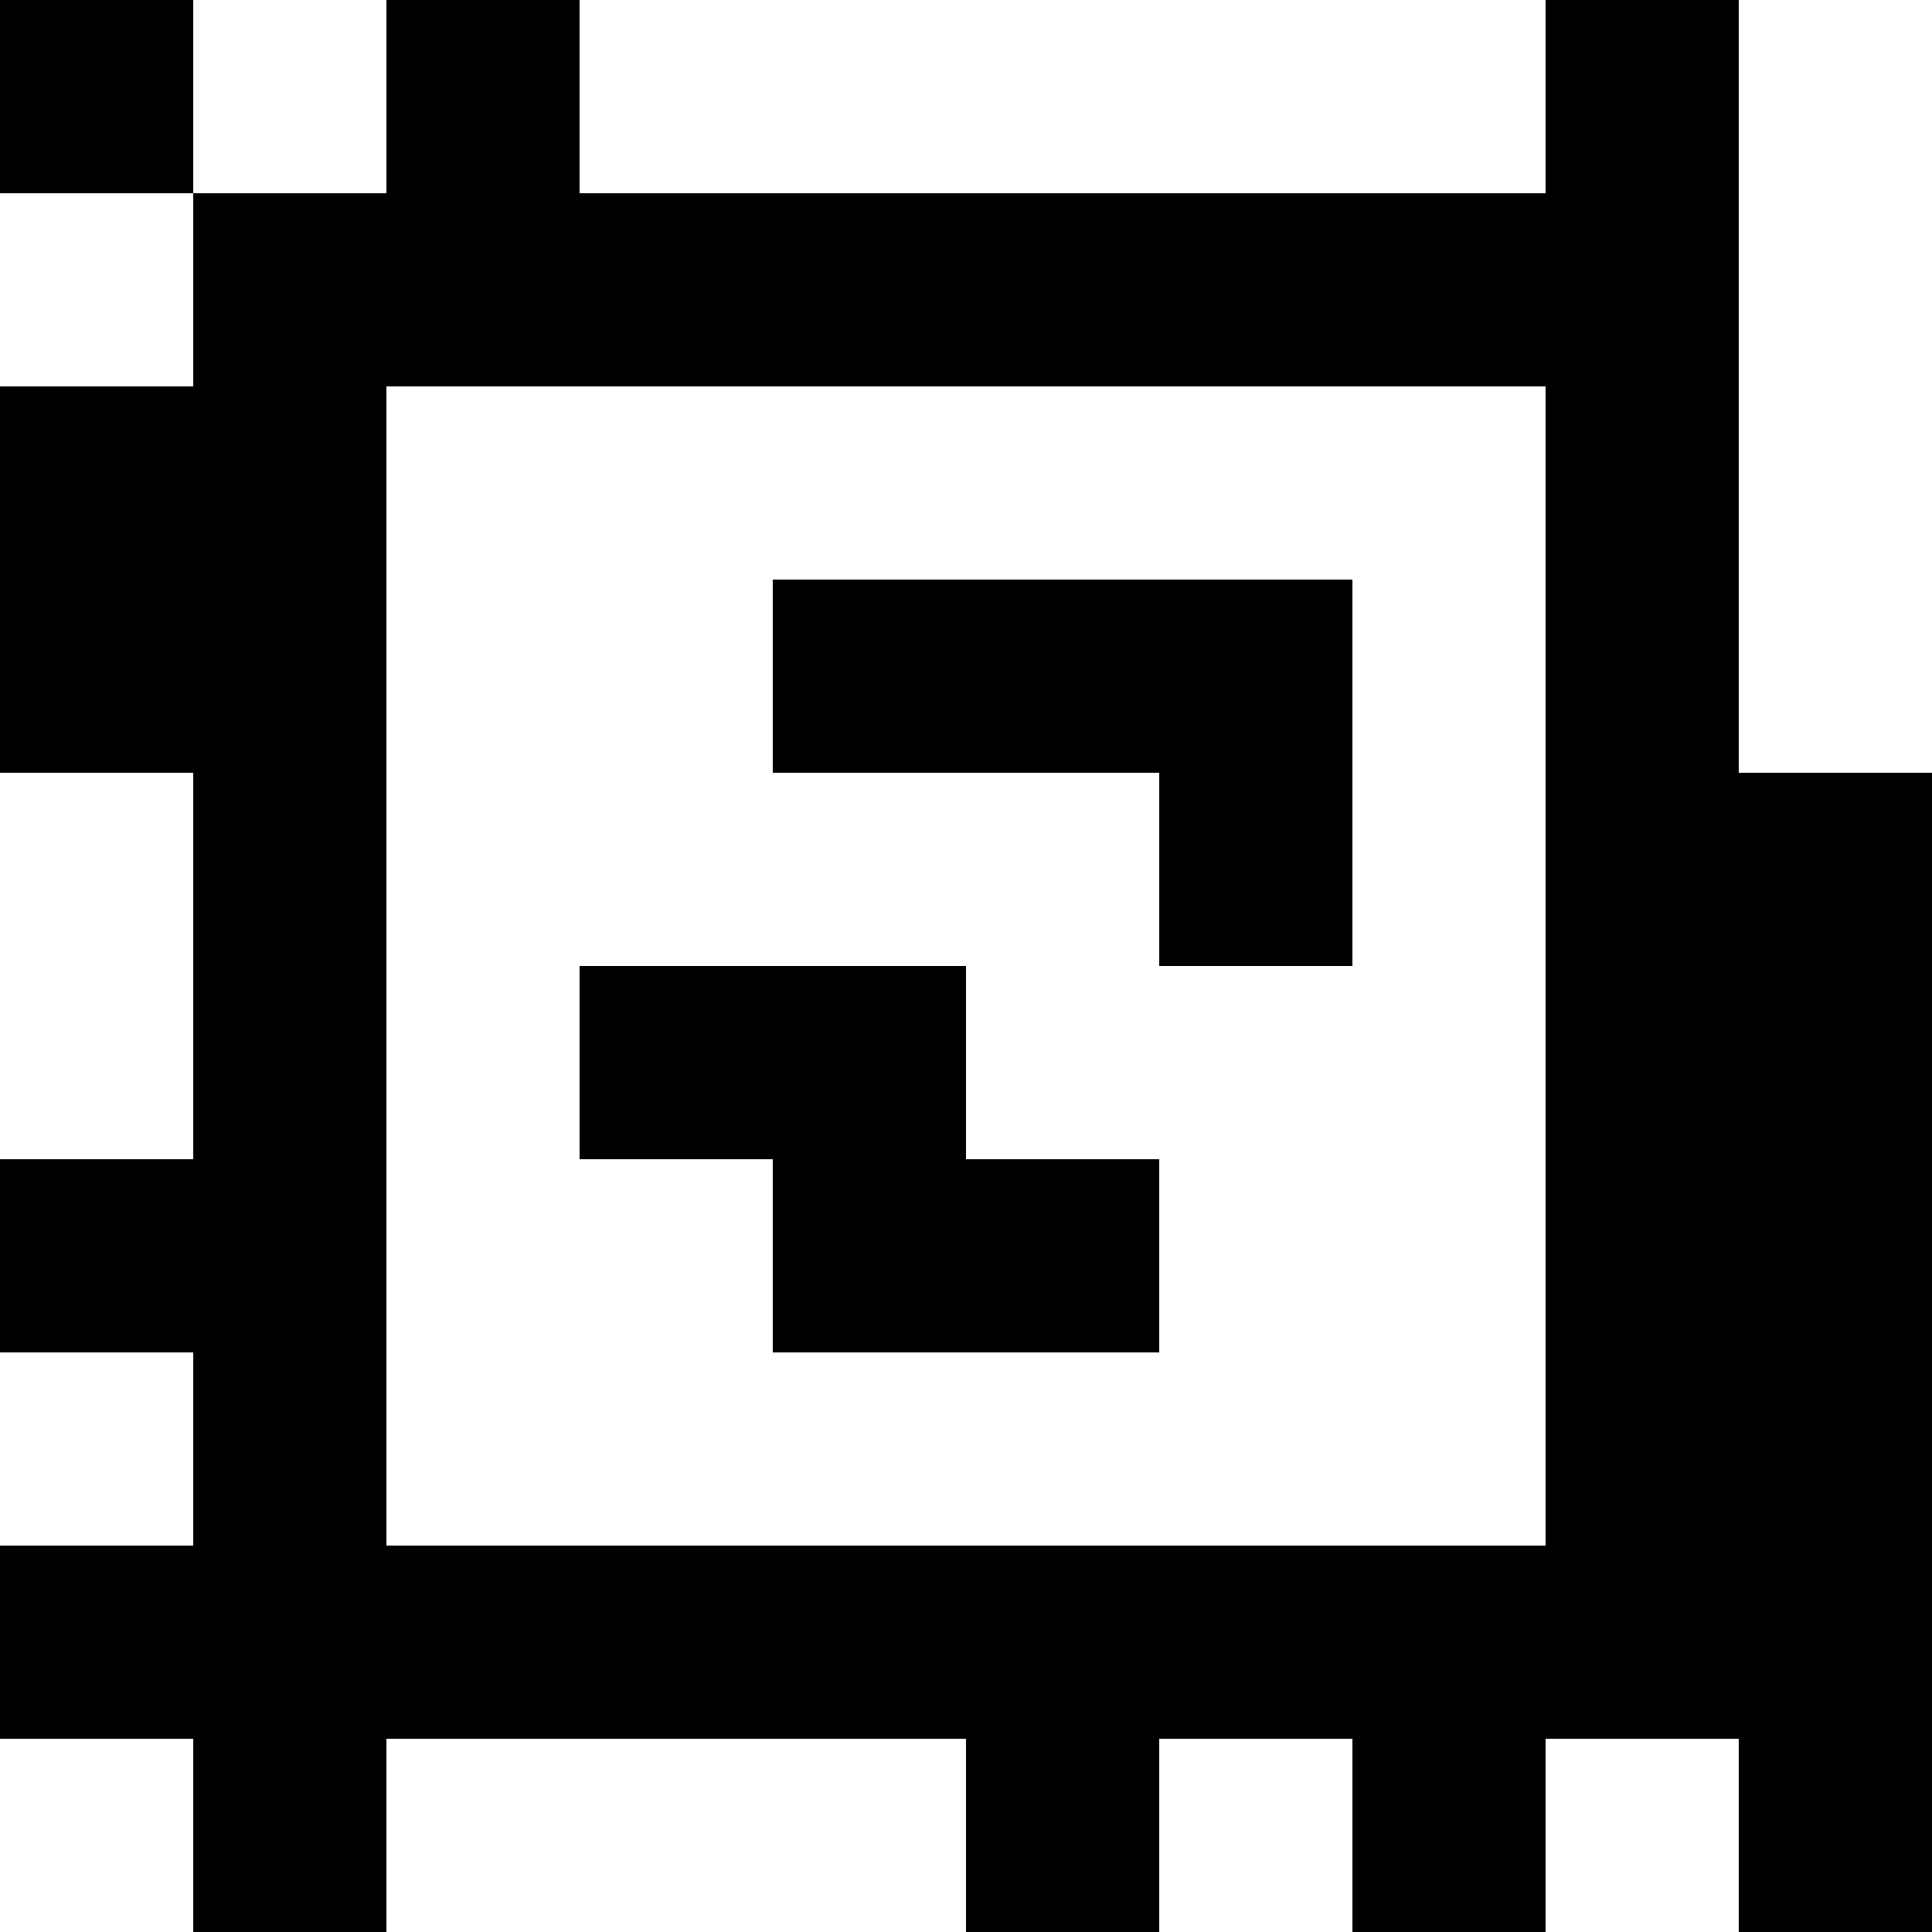 <?xml version="1.0" standalone="yes"?>
<svg xmlns="http://www.w3.org/2000/svg" width="100" height="100">
<rect width="100%" height="100%" fill="#808080" stroke="none"/>
<path style="fill:#000000; stroke:none;" d="M0 0L0 10L10 10L10 20L0 20L0 40L10 40L10 60L0 60L0 70L10 70L10 80L0 80L0 90L10 90L10 100L20 100L20 90L50 90L50 100L60 100L60 90L70 90L70 100L80 100L80 90L90 90L90 100L100 100L100 40L90 40L90 0L80 0L80 10L30 10L30 0L20 0L20 10L10 10L10 0L0 0z"/>
<path style="fill:#ffffff; stroke:none;" d="M10 0L10 10L20 10L20 0L10 0M30 0L30 10L80 10L80 0L30 0M90 0L90 40L100 40L100 0L90 0M0 10L0 20L10 20L10 10L0 10M20 20L20 80L80 80L80 20L20 20z"/>
<path style="fill:#000000; stroke:none;" d="M40 30L40 40L60 40L60 50L70 50L70 30L40 30z"/>
<path style="fill:#ffffff; stroke:none;" d="M0 40L0 60L10 60L10 40L0 40z"/>
<path style="fill:#000000; stroke:none;" d="M30 50L30 60L40 60L40 70L60 70L60 60L50 60L50 50L30 50z"/>
<path style="fill:#ffffff; stroke:none;" d="M0 70L0 80L10 80L10 70L0 70M0 90L0 100L10 100L10 90L0 90M20 90L20 100L50 100L50 90L20 90M60 90L60 100L70 100L70 90L60 90M80 90L80 100L90 100L90 90L80 90z"/>
</svg>
